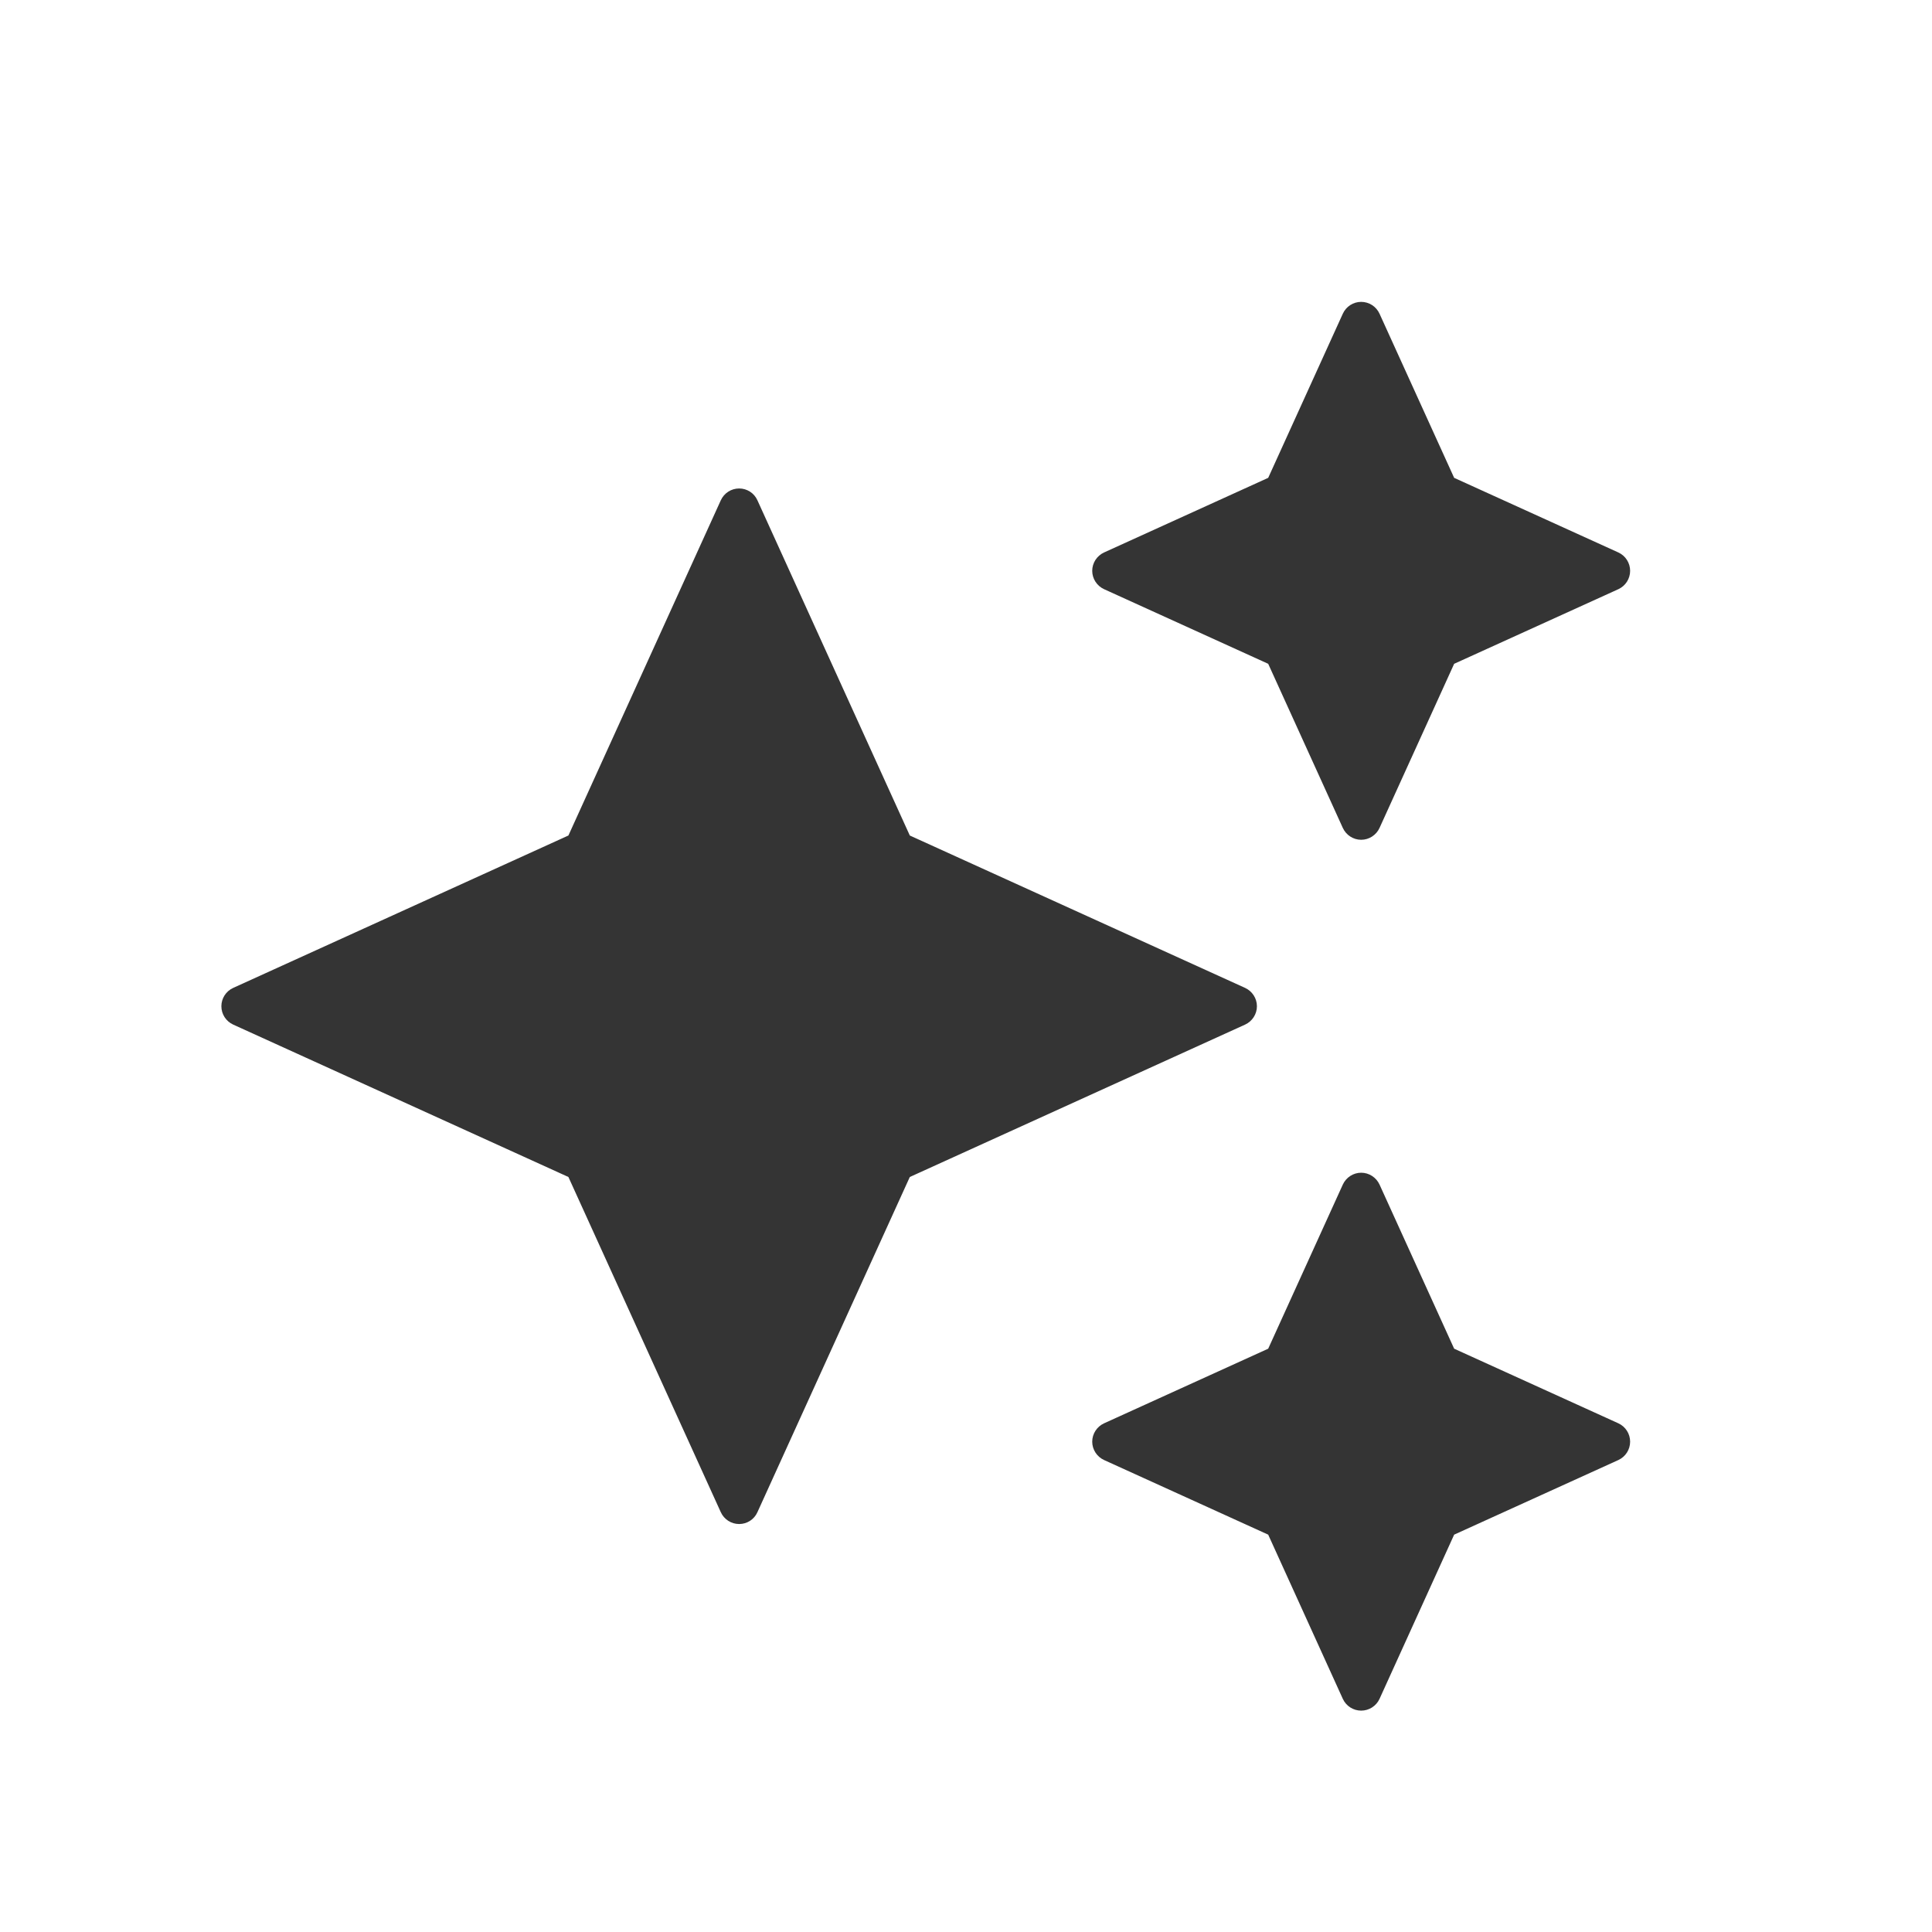 <svg width="24" height="24" viewBox="0 0 24 24" fill="none" xmlns="http://www.w3.org/2000/svg">
<path fill-rule="evenodd" clip-rule="evenodd" d="M17.137 3.897C17.096 3.807 17.007 3.75 16.909 3.75C16.811 3.75 16.722 3.807 16.681 3.897L15.754 5.936L13.715 6.863C13.626 6.904 13.568 6.993 13.568 7.091C13.568 7.189 13.626 7.278 13.715 7.319L15.754 8.246L16.681 10.285C16.722 10.374 16.811 10.432 16.909 10.432C17.007 10.432 17.096 10.374 17.137 10.285L18.064 8.246L20.104 7.319C20.193 7.278 20.25 7.189 20.25 7.091C20.25 6.993 20.193 6.904 20.104 6.863L18.064 5.936L17.137 3.897ZM9.409 6.215C9.369 6.125 9.28 6.068 9.182 6.068C9.084 6.068 8.995 6.125 8.954 6.215L7.061 10.379L2.897 12.272C2.807 12.313 2.75 12.402 2.75 12.5C2.75 12.598 2.807 12.687 2.897 12.728L7.061 14.621L8.954 18.785C8.995 18.875 9.084 18.932 9.182 18.932C9.28 18.932 9.369 18.875 9.409 18.785L11.302 14.621L15.467 12.728C15.556 12.687 15.614 12.598 15.614 12.5C15.614 12.402 15.556 12.313 15.467 12.272L11.302 10.379L9.409 6.215ZM17.137 14.715C17.096 14.626 17.007 14.568 16.909 14.568C16.811 14.568 16.722 14.626 16.681 14.715L15.754 16.754L13.715 17.681C13.626 17.722 13.568 17.811 13.568 17.909C13.568 18.007 13.626 18.096 13.715 18.137L15.754 19.064L16.681 21.104C16.722 21.193 16.811 21.25 16.909 21.25C17.007 21.25 17.096 21.193 17.137 21.104L18.064 19.064L20.104 18.137C20.193 18.096 20.25 18.007 20.25 17.909C20.25 17.811 20.193 17.722 20.104 17.681L18.064 16.754L17.137 14.715Z" fill="#343434"/>
</svg>
